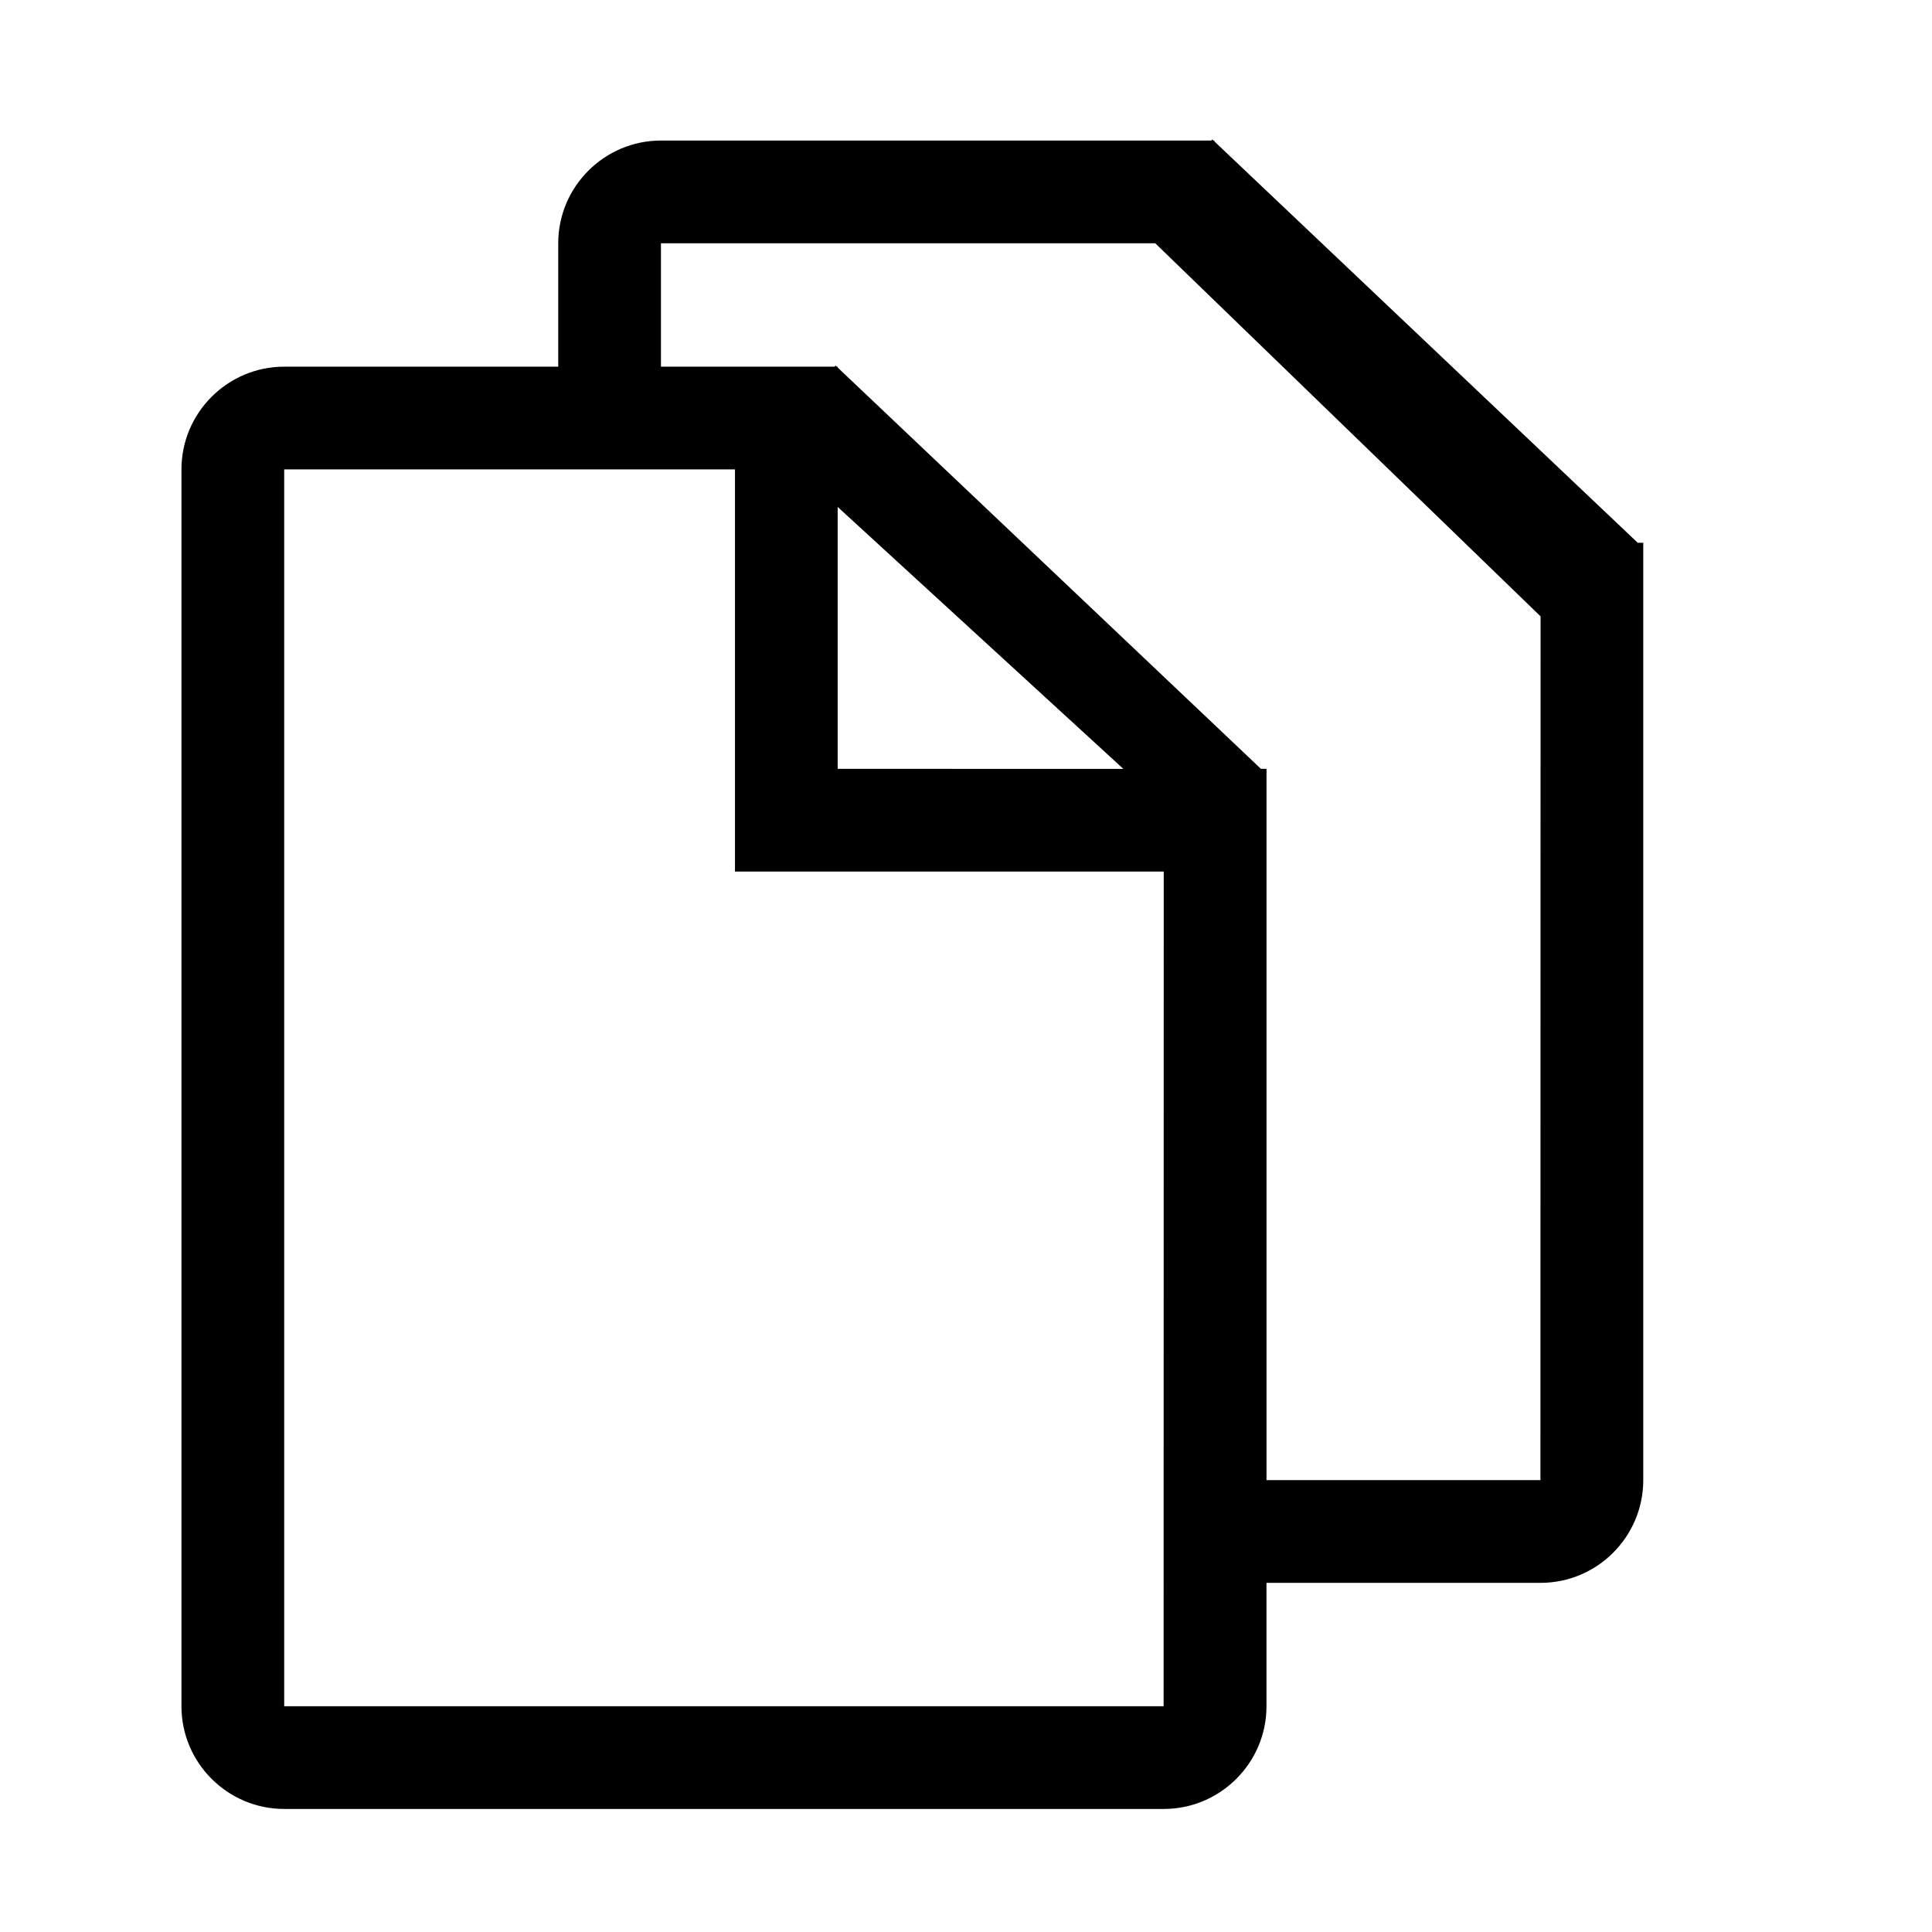 <?xml version="1.0" encoding="utf-8"?>
<!-- Generator: Adobe Illustrator 15.0.0, SVG Export Plug-In . SVG Version: 6.00 Build 0)  -->
<!DOCTYPE svg PUBLIC "-//W3C//DTD SVG 1.0//EN" "http://www.w3.org/TR/2001/REC-SVG-20010904/DTD/svg10.dtd">
<svg version="1.0" xmlns="http://www.w3.org/2000/svg" xmlns:xlink="http://www.w3.org/1999/xlink" x="0px" y="0px" width="100px"
	 height="100px" viewBox="0 0 100 100" enable-background="new 0 0 100 100" xml:space="preserve">
<g id="Ebene_1">
</g>
<g id="Ebene_2">
	<polygon fill="none" stroke="#E2001A" stroke-width="2" stroke-miterlimit="10" points="-284.917,1820 -274.917,1820 
		-274.917,1827.833 -267,1827.833 -267,1845 -268.083,1846.083 -284.917,1846.083 -286.041,1844.958 -286.041,1821.333 	"/>
	
		<line fill="none" stroke="#E2001A" stroke-width="2" stroke-miterlimit="10" x1="-274.917" y1="1820" x2="-267.042" y2="1827.875"/>
	<polyline fill="none" stroke="#E2001A" stroke-width="2" stroke-miterlimit="10" points="-274.917,1817.583 -273.792,1816.25 
		-263.792,1816.25 -263.792,1824.083 -255.875,1824.083 -255.875,1841.25 -256.958,1842.333 -263.873,1842.333 	"/>
	
		<line fill="none" stroke="#E2001A" stroke-width="2" stroke-miterlimit="10" x1="-263.792" y1="1816.25" x2="-255.917" y2="1824.125"/>
	<path d="M84.768,28.093L62.856,7.319V7.275h-0.05l-0.061-0.054l-0.049,0.054H34.212c-2.931,0-5.318,2.386-5.318,5.317v6.387H14.71
		c-2.931,0-5.318,2.387-5.318,5.317v64.019c0,2.931,2.388,5.316,5.318,5.316h45.525c2.931,0,5.318-2.386,5.318-5.316v-6.387H79.74
		c2.931,0,5.315-2.387,5.315-5.318V28.093H84.768z M60.228,88.315H14.71V24.297h23.332v20.816h22.193L60.228,88.315z M43.357,39.796
		V26.239l14.787,13.557H43.357z M79.732,76.61H65.554V39.796h-0.288L43.357,19.023v-0.044h-0.05l-0.058-0.055l-0.049,0.055h-8.989
		v-6.387h25.585L79.74,31.903L79.732,76.61z"/>
</g>
</svg>
